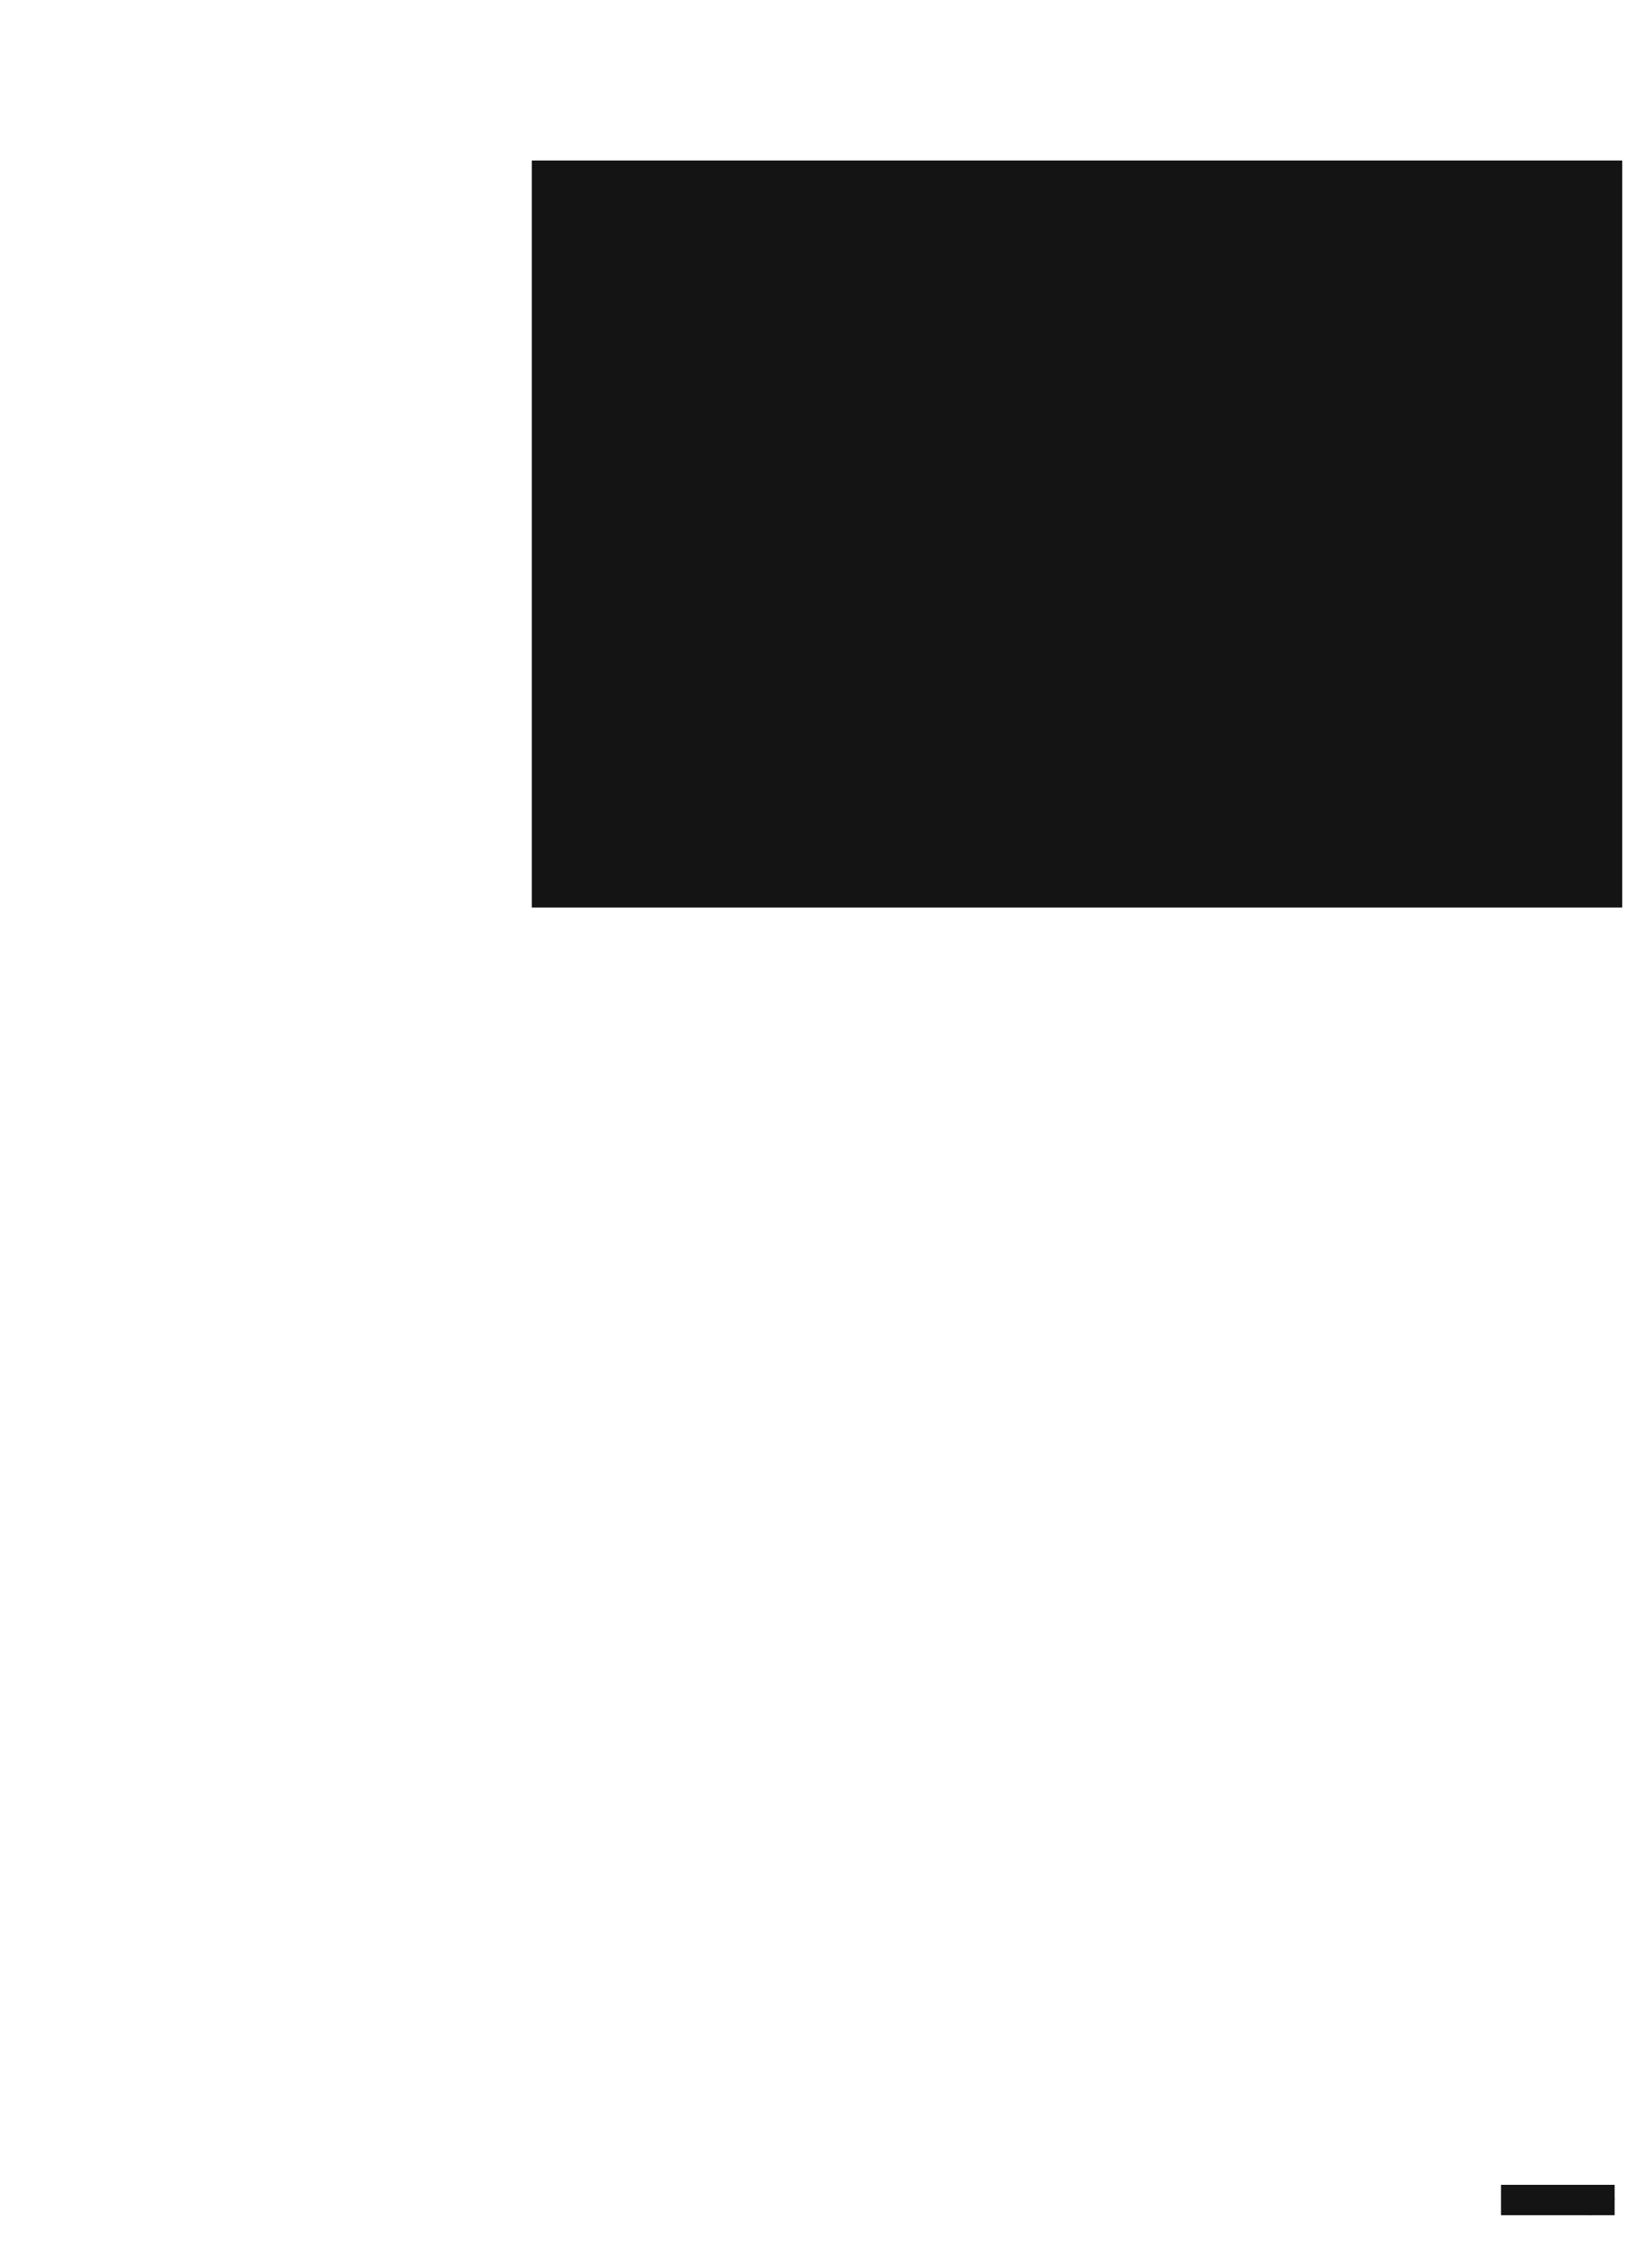 <?xml version="1.0" encoding="UTF-8"?>
<svg height="753.36" width="554.76" xmlns="http://www.w3.org/2000/svg">
 <g>
  <path style="fill:rgb(19,20,19);stroke:none;stroke-width:1.0;" d="M178.580 53.860 L544.760 53.860 L544.760 304.550 L178.580 304.550 "/>
  <path style="fill:rgb(19,20,19);stroke:none;stroke-width:1.0;" d="M518.340 739.570 C518.340 737.840 515.910 738.120 515.910 736.790 C515.910 736.360 516.180 736.000 516.710 736.000 C517.420 736.000 517.640 736.600 517.780 737.090 L518.080 737.070 C518.060 736.490 518.030 736.150 518.010 735.860 C517.620 735.720 517.220 735.620 516.860 735.620 C515.780 735.620 515.160 736.300 515.160 737.060 C515.160 738.720 517.550 738.400 517.550 739.830 C517.550 740.380 517.200 740.740 516.610 740.740 C515.780 740.740 515.520 740.070 515.340 739.390 L515.020 739.440 C515.050 739.940 515.080 740.430 515.160 740.790 C515.570 740.980 515.980 741.100 516.520 741.100 C517.600 741.100 518.340 740.390 518.340 739.570 "/>
  <path style="fill:rgb(19,20,19);stroke:none;stroke-width:1.0;" d="M521.630 739.260 C521.630 740.310 521.100 740.610 520.700 740.610 C520.390 740.610 520.140 740.490 519.990 740.320 L519.990 738.260 C520.170 738.150 520.460 737.990 520.680 737.990 C521.210 737.990 521.630 738.380 521.630 739.260 ZM522.380 738.950 C522.380 738.230 521.900 737.480 521.030 737.480 C520.930 737.480 520.840 737.490 520.740 737.550 L519.990 737.940 L519.990 737.410 C519.570 737.550 519.180 737.670 518.760 737.760 L518.760 737.990 C519.230 738.040 519.250 738.050 519.250 738.540 L519.250 742.260 C519.250 742.730 519.200 742.770 518.700 742.830 L518.700 743.090 L520.680 743.090 L520.680 742.830 C520.040 742.770 519.990 742.730 519.990 742.260 L519.990 740.950 C520.100 740.990 520.280 741.030 520.500 741.050 C521.550 740.920 522.380 740.130 522.380 738.950 "/>
  <path style="fill:rgb(19,20,19);stroke:none;stroke-width:1.0;" d="M525.550 737.910 C525.550 737.690 525.350 737.480 525.070 737.480 C524.750 737.480 524.400 737.840 524.150 738.300 L524.140 737.460 C523.780 737.600 523.370 737.690 522.950 737.770 L522.950 738.010 C523.390 738.090 523.430 738.090 523.430 738.560 L523.430 740.140 C523.430 740.610 523.370 740.650 522.900 740.700 L522.900 740.980 L524.800 740.980 L524.800 740.700 C524.200 740.650 524.140 740.610 524.140 740.140 L524.140 738.840 C524.290 738.410 524.520 738.200 524.700 738.200 C524.840 738.200 524.950 738.230 525.030 738.340 C525.210 738.510 525.550 738.230 525.550 737.910 "/>
  <path style="fill:rgb(19,20,19);stroke:none;stroke-width:1.0;" d="M527.700 740.980 L527.700 740.700 C527.210 740.650 527.170 740.610 527.170 740.110 L527.170 737.460 C526.820 737.590 526.390 737.690 525.950 737.770 L525.950 738.010 C526.410 738.060 526.460 738.060 526.460 738.600 L526.460 740.110 C526.460 740.610 526.390 740.650 525.910 740.700 L525.910 740.980 L527.700 740.980 "/>
  <path style="fill:rgb(19,20,19);stroke:none;stroke-width:1.0;" d="M527.260 736.250 C527.260 735.970 527.050 735.760 526.780 735.760 C526.510 735.760 526.300 735.970 526.300 736.250 C526.300 736.510 526.510 736.720 526.780 736.720 C527.050 736.720 527.260 736.510 527.260 736.250 "/>
  <path style="fill:rgb(19,20,19);stroke:none;stroke-width:1.0;" d="M531.960 740.980 L531.960 740.700 C531.540 740.650 531.470 740.610 531.470 740.170 L531.470 738.550 C531.470 737.910 531.080 737.480 530.460 737.480 C530.050 737.480 529.520 737.870 529.340 738.020 L529.340 737.460 C528.980 737.600 528.590 737.690 528.170 737.770 L528.170 738.010 C528.590 738.060 528.610 738.090 528.610 738.560 L528.610 740.170 C528.610 740.610 528.540 740.650 528.070 740.700 L528.070 740.980 L529.770 740.980 L529.770 740.700 C529.380 740.650 529.340 740.610 529.340 740.170 L529.340 738.380 C529.550 738.190 529.850 737.990 530.120 737.990 C530.540 737.990 530.760 738.300 530.760 738.800 L530.760 740.170 C530.760 740.610 530.710 740.650 530.320 740.700 L530.320 740.980 L531.960 740.980 "/>
  <path style="fill:rgb(19,20,19);stroke:none;stroke-width:1.0;" d="M535.210 742.010 C535.210 742.470 534.820 742.930 534.120 742.930 C533.490 742.930 533.080 742.570 533.080 742.090 C533.080 741.760 533.340 741.310 533.940 741.310 C534.370 741.310 534.640 741.320 534.830 741.390 C535.040 741.480 535.210 741.720 535.210 742.010 ZM534.640 738.800 C534.640 739.440 534.340 739.710 534.040 739.710 C533.620 739.710 533.310 739.290 533.310 738.700 C533.310 738.120 533.650 737.810 533.940 737.810 C534.370 737.810 534.640 738.260 534.640 738.800 ZM535.930 737.660 L535.880 737.570 C535.540 737.620 535.180 737.660 534.820 737.670 C534.580 737.550 534.300 737.480 534.010 737.480 C533.340 737.480 532.530 737.970 532.530 738.870 C532.530 739.370 532.880 739.820 533.260 739.950 C533.130 740.100 532.840 740.350 532.520 740.490 C532.490 740.930 532.910 741.170 533.150 741.260 C532.490 741.760 532.340 741.990 532.340 742.300 C532.340 742.770 532.840 743.360 533.790 743.360 C534.870 743.360 535.810 742.610 535.810 741.720 C535.810 740.930 535.150 740.700 534.660 740.700 L533.830 740.700 C533.490 740.700 533.370 740.540 533.370 740.420 C533.370 740.290 533.510 740.100 533.670 740.040 C533.770 740.040 533.880 740.060 533.920 740.060 C534.620 740.060 535.390 739.600 535.390 738.740 C535.390 738.510 535.310 738.200 535.190 738.050 L535.600 738.090 C535.720 738.020 535.880 737.780 535.930 737.660 "/>
  <path style="fill:rgb(19,20,19);stroke:none;stroke-width:1.0;" d="M538.320 738.560 C538.320 738.700 538.290 738.750 538.140 738.750 L536.940 738.770 C537.020 738.170 537.350 737.820 537.670 737.820 C538.050 737.820 538.320 738.190 538.320 738.560 ZM539.050 738.720 C539.050 738.060 538.510 737.480 537.830 737.480 C537.010 737.480 536.180 738.330 536.180 739.410 C536.180 740.310 536.760 741.060 537.750 741.060 C538.000 741.060 538.540 740.920 539.000 740.350 L538.820 740.100 C538.540 740.380 538.320 740.460 538.010 740.460 C537.470 740.460 536.920 740.070 536.900 739.150 C537.770 739.120 538.740 739.050 538.860 739.040 C539.030 739.010 539.050 738.930 539.050 738.720 "/>
  <path style="fill:rgb(19,20,19);stroke:none;stroke-width:1.0;" d="M542.210 737.910 C542.210 737.690 542.000 737.480 541.730 737.480 C541.400 737.480 541.050 737.840 540.810 738.300 L540.800 737.460 C540.440 737.600 540.050 737.690 539.590 737.770 L539.590 738.010 C540.050 738.090 540.070 738.090 540.070 738.560 L540.070 740.140 C540.070 740.610 540.030 740.650 539.530 740.700 L539.530 740.980 L541.450 740.980 L541.450 740.700 C540.850 740.650 540.800 740.610 540.800 740.140 L540.800 738.840 C540.950 738.410 541.190 738.200 541.370 738.200 C541.480 738.200 541.610 738.240 541.700 738.340 C541.860 738.510 542.210 738.230 542.210 737.910 "/>
  <path style="fill:rgb(19,20,19);stroke:none;stroke-width:1.0;" d="M512.070 743.050 M511.950 742.930 L511.950 742.360 L505.630 742.360 L505.630 742.930 L511.950 742.930 "/>
  <path style="fill:rgb(19,20,19);stroke:none;stroke-width:1.0;" d="M504.060 733.170 L504.060 743.360 L542.210 743.360 L542.210 733.170 M506.870 735.970 L506.860 735.720 L506.200 735.790 L506.240 736.310 L506.870 735.970 ZM511.080 740.600 L506.480 740.600 C506.520 740.070 506.840 739.680 507.210 739.320 C508.200 738.340 508.990 737.710 508.990 736.130 L508.590 736.130 C508.590 736.600 508.490 737.000 508.340 737.340 C508.340 737.350 507.290 737.350 507.290 737.350 L507.000 736.990 L506.690 737.250 L506.900 737.500 C506.520 737.780 506.120 738.360 505.990 738.840 L505.700 738.840 L505.700 738.160 L505.580 738.080 L505.030 738.540 L504.550 737.950 L505.840 736.170 L506.050 735.570 L506.790 735.320 L506.680 735.000 L506.910 734.650 L506.820 733.960 C507.030 734.060 507.180 734.200 507.180 734.550 L507.560 734.620 C507.670 734.120 507.670 733.600 507.670 733.600 C508.000 733.820 507.970 734.770 507.960 734.910 L508.360 734.980 C508.360 734.980 508.380 734.840 508.380 734.680 C508.380 734.560 508.380 734.450 508.360 734.310 C510.940 734.620 511.890 737.270 511.080 740.600 ZM512.090 740.990 L512.090 740.590 L511.500 740.590 C511.570 740.270 511.630 739.960 511.680 739.650 C511.820 739.650 511.920 739.550 511.920 739.440 C511.920 739.330 511.840 739.230 511.720 739.220 C511.750 738.910 511.770 738.590 511.770 738.300 C511.880 738.290 511.970 738.200 511.970 738.080 C511.970 737.970 511.880 737.870 511.750 737.870 C511.720 737.560 511.680 737.270 511.630 736.980 C511.710 736.960 511.780 736.880 511.780 736.770 C511.780 736.650 511.700 736.560 511.570 736.560 C511.430 736.280 511.320 736.000 511.180 735.750 C511.250 735.720 511.290 735.650 511.290 735.570 C511.290 735.460 511.190 735.360 511.070 735.360 C511.040 735.360 511.000 735.370 510.970 735.390 C510.790 735.140 510.590 734.900 510.360 734.700 C510.380 734.680 510.400 734.630 510.400 734.580 C510.400 734.470 510.320 734.370 510.190 734.370 C510.120 734.370 510.070 734.400 510.020 734.450 C509.770 734.300 509.490 734.160 509.200 734.060 C509.200 733.890 509.120 733.800 508.990 733.800 C508.890 733.800 508.810 733.870 508.780 733.950 C508.630 733.920 508.460 733.890 508.280 733.880 C508.170 733.460 507.930 733.100 507.260 733.170 C507.260 733.170 507.290 733.480 507.280 733.770 C507.100 733.570 506.730 733.450 506.360 733.590 L506.500 734.550 L506.110 735.090 L505.730 735.230 L505.480 735.990 L504.070 737.900 C504.070 737.900 504.060 737.920 504.060 737.970 C504.060 738.010 504.100 738.060 504.100 738.060 L504.990 739.090 L505.330 738.820 L505.310 739.230 L506.330 739.230 C506.330 738.730 506.910 737.870 507.310 737.730 L508.110 737.730 C507.420 738.790 506.160 739.280 506.060 740.590 L505.510 740.590 L505.510 740.990 L512.090 740.990 ZM505.270 737.520 L505.020 737.500 C505.020 737.670 504.960 737.870 504.870 738.010 L505.160 738.120 C505.260 737.980 505.280 737.700 505.270 737.520 "/>
 </g>
</svg>
